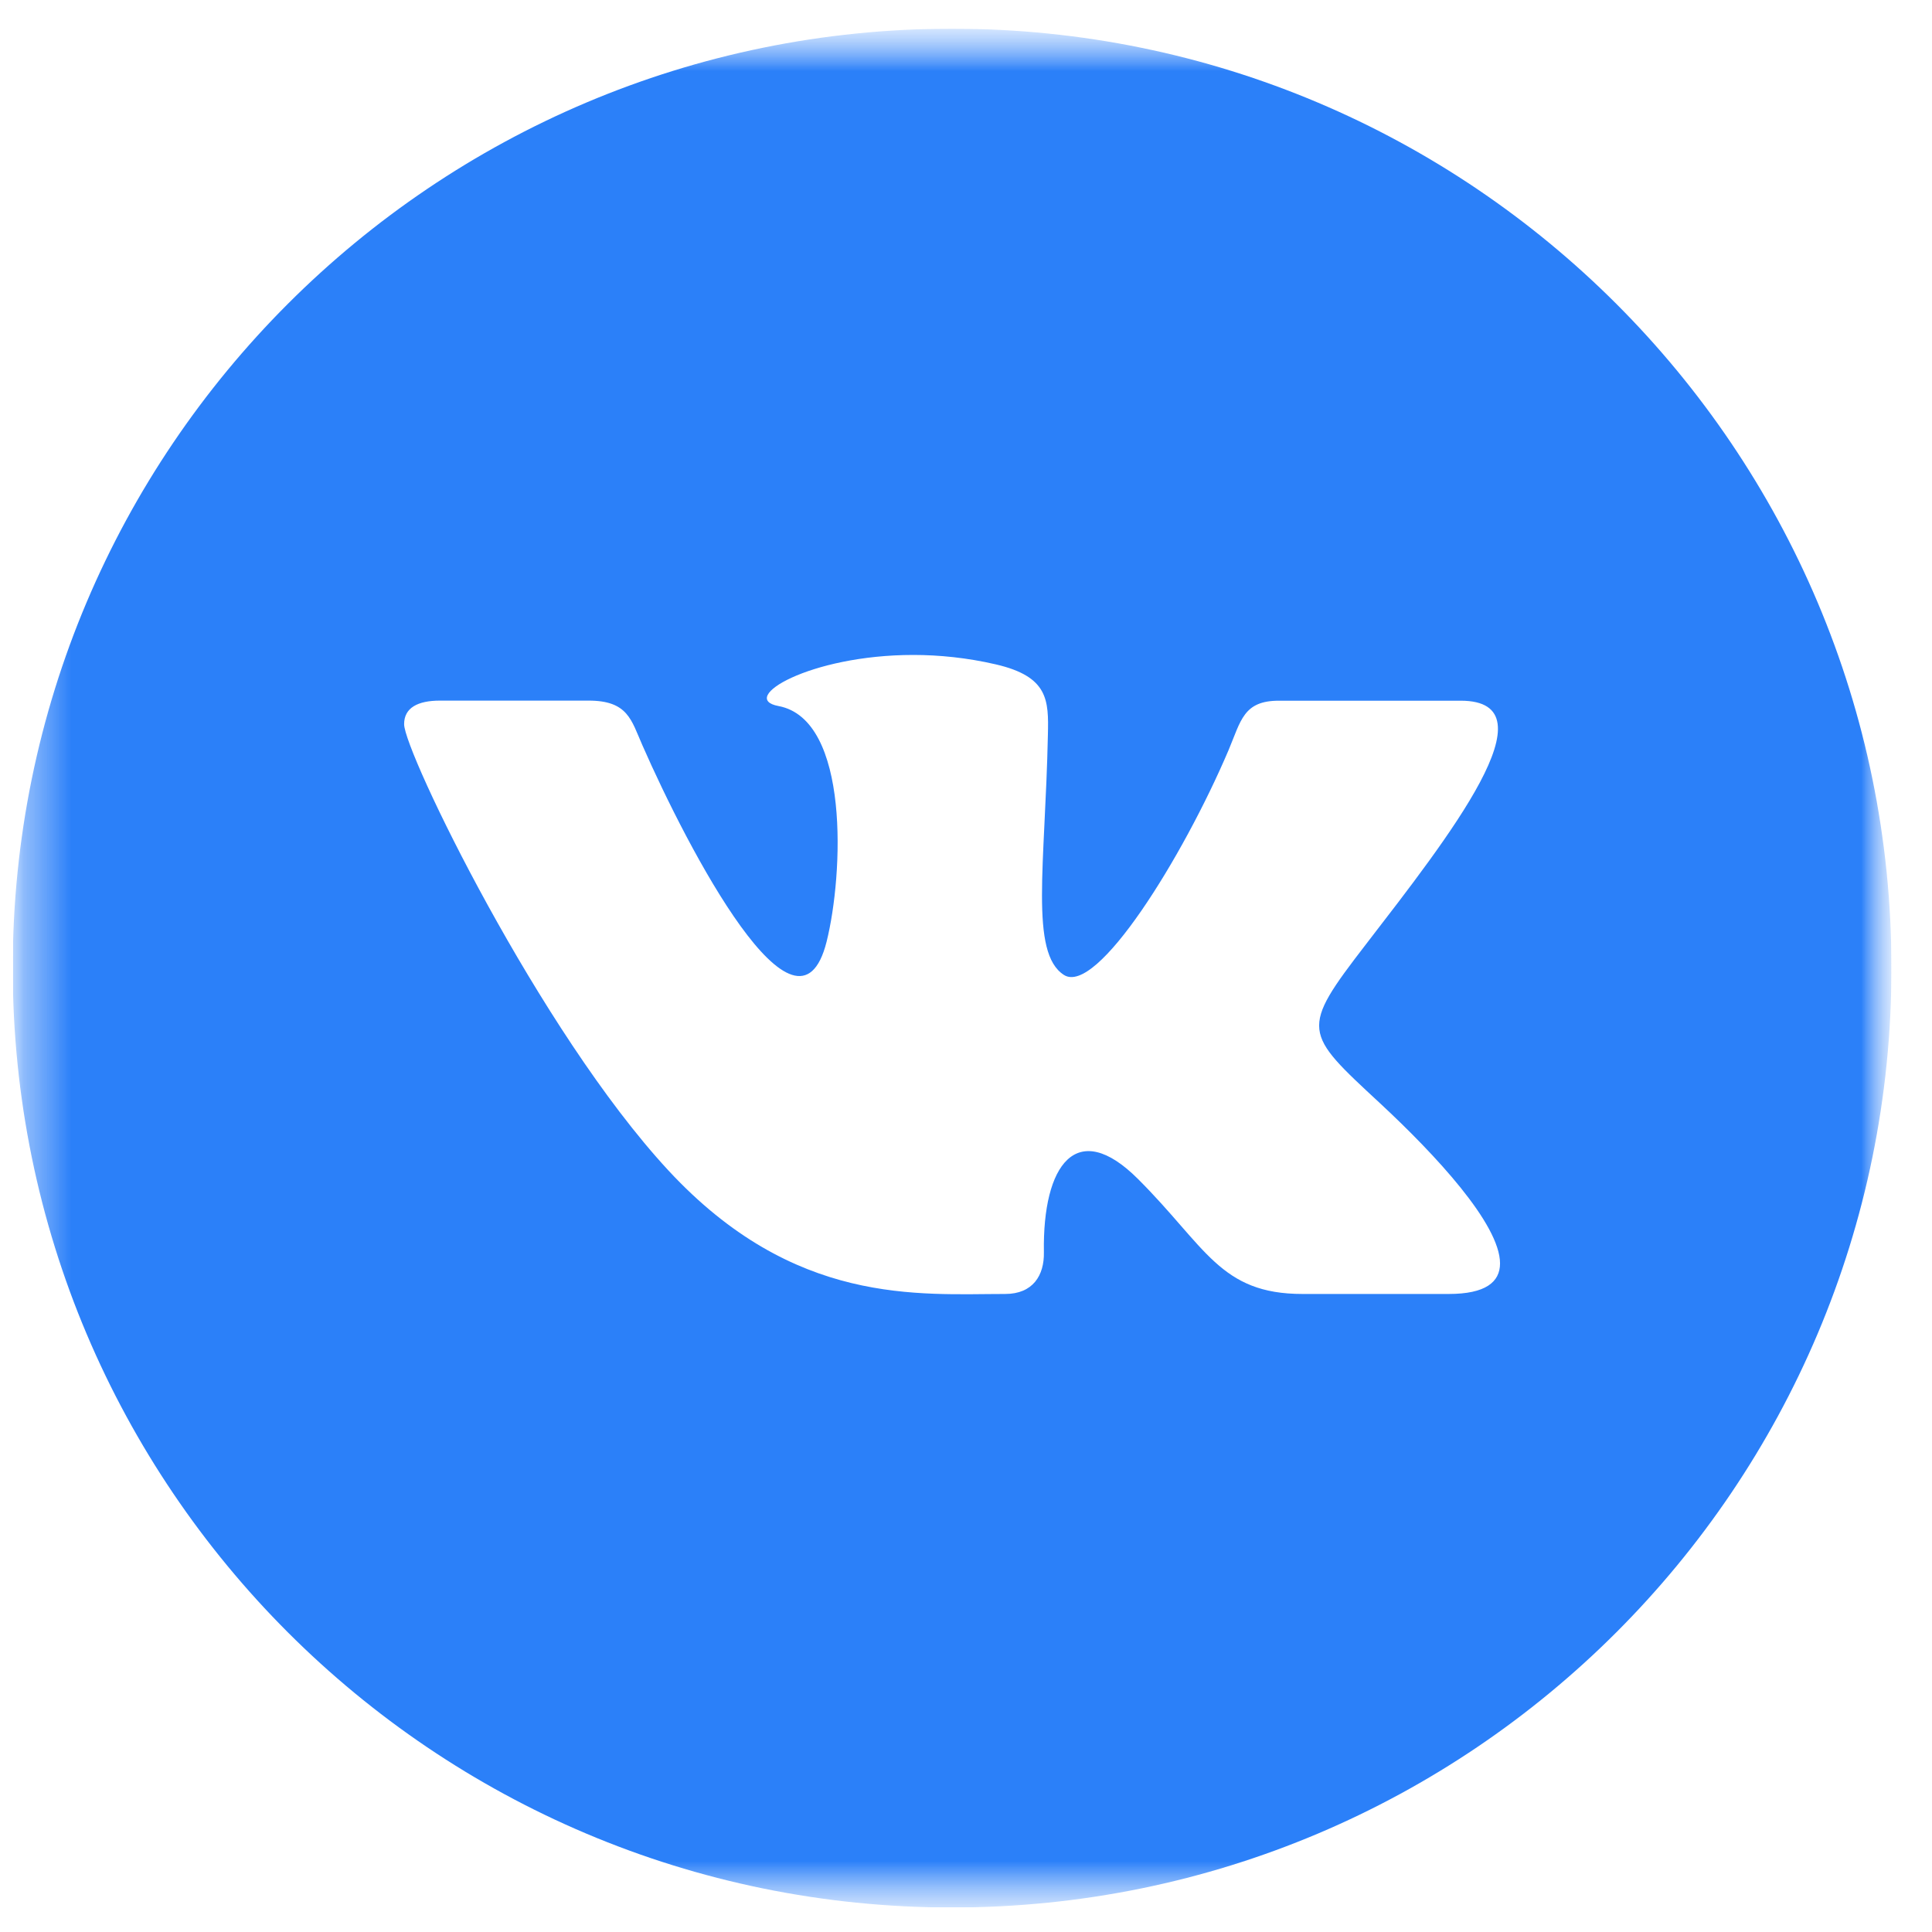 <svg width="41" height="41" viewBox="0 0 41 41" fill="none" xmlns="http://www.w3.org/2000/svg">
<g clip-path="url(#clip0_402_497)">
<g clip-path="url(#clip1_402_497)">
<mask id="mask0_402_497" style="mask-type:luminance" maskUnits="userSpaceOnUse" x="0" y="0" width="41" height="41">
<path d="M40.142 0.609H0.271V40.48H40.142V0.609Z" fill="white"/>
</mask>
<g mask="url(#mask0_402_497)">
<mask id="mask1_402_497" style="mask-type:luminance" maskUnits="userSpaceOnUse" x="0" y="0" width="41" height="41">
<path d="M40.14 0.609H0.27V40.48H40.14V0.609Z" fill="white"/>
</mask>
<g mask="url(#mask1_402_497)">
<path d="M20.205 0.609C9.195 0.609 0.27 9.535 0.27 20.544C0.27 31.554 9.195 40.48 20.205 40.48C31.214 40.48 40.14 31.554 40.14 20.544C40.14 9.535 31.214 0.609 20.205 0.609ZM30.744 27.46H27.642C25.889 27.46 25.595 26.462 24.15 25.02C22.846 23.716 22.123 24.716 22.153 26.573C22.163 27.067 21.919 27.46 21.331 27.46C19.495 27.46 16.855 27.719 14.181 24.835C11.445 21.88 8.576 15.951 8.576 15.368C8.576 15.022 8.862 14.868 9.338 14.868H12.491C13.327 14.868 13.397 15.282 13.631 15.812C14.601 18.023 16.922 22.46 17.542 19.983C17.897 18.561 18.042 15.267 16.52 14.983C15.656 14.823 17.178 13.899 19.381 13.899C19.929 13.899 20.524 13.958 21.132 14.099C22.25 14.358 22.255 14.86 22.238 15.591C22.181 18.358 21.848 20.219 22.577 20.689C23.273 21.139 25.104 18.194 26.072 15.919C26.336 15.291 26.389 14.87 27.14 14.87H30.998C33.018 14.87 30.734 17.773 28.988 20.039C27.581 21.865 27.655 21.9 29.292 23.418C30.456 24.5 31.833 25.977 31.833 26.812C31.833 27.208 31.524 27.46 30.744 27.46Z" fill="#2B80F9"/>
</g>
</g>
</g>
</g>
<defs>
<clipPath id="clip0_402_497">
<rect width="39.87" height="39.87" fill="white" transform="translate(0.273 0.609)"/>
</clipPath>
<clipPath id="clip1_402_497">
<rect width="39.87" height="39.87" fill="white" transform="translate(0.273 0.609)"/>
</clipPath>
</defs>
</svg>
